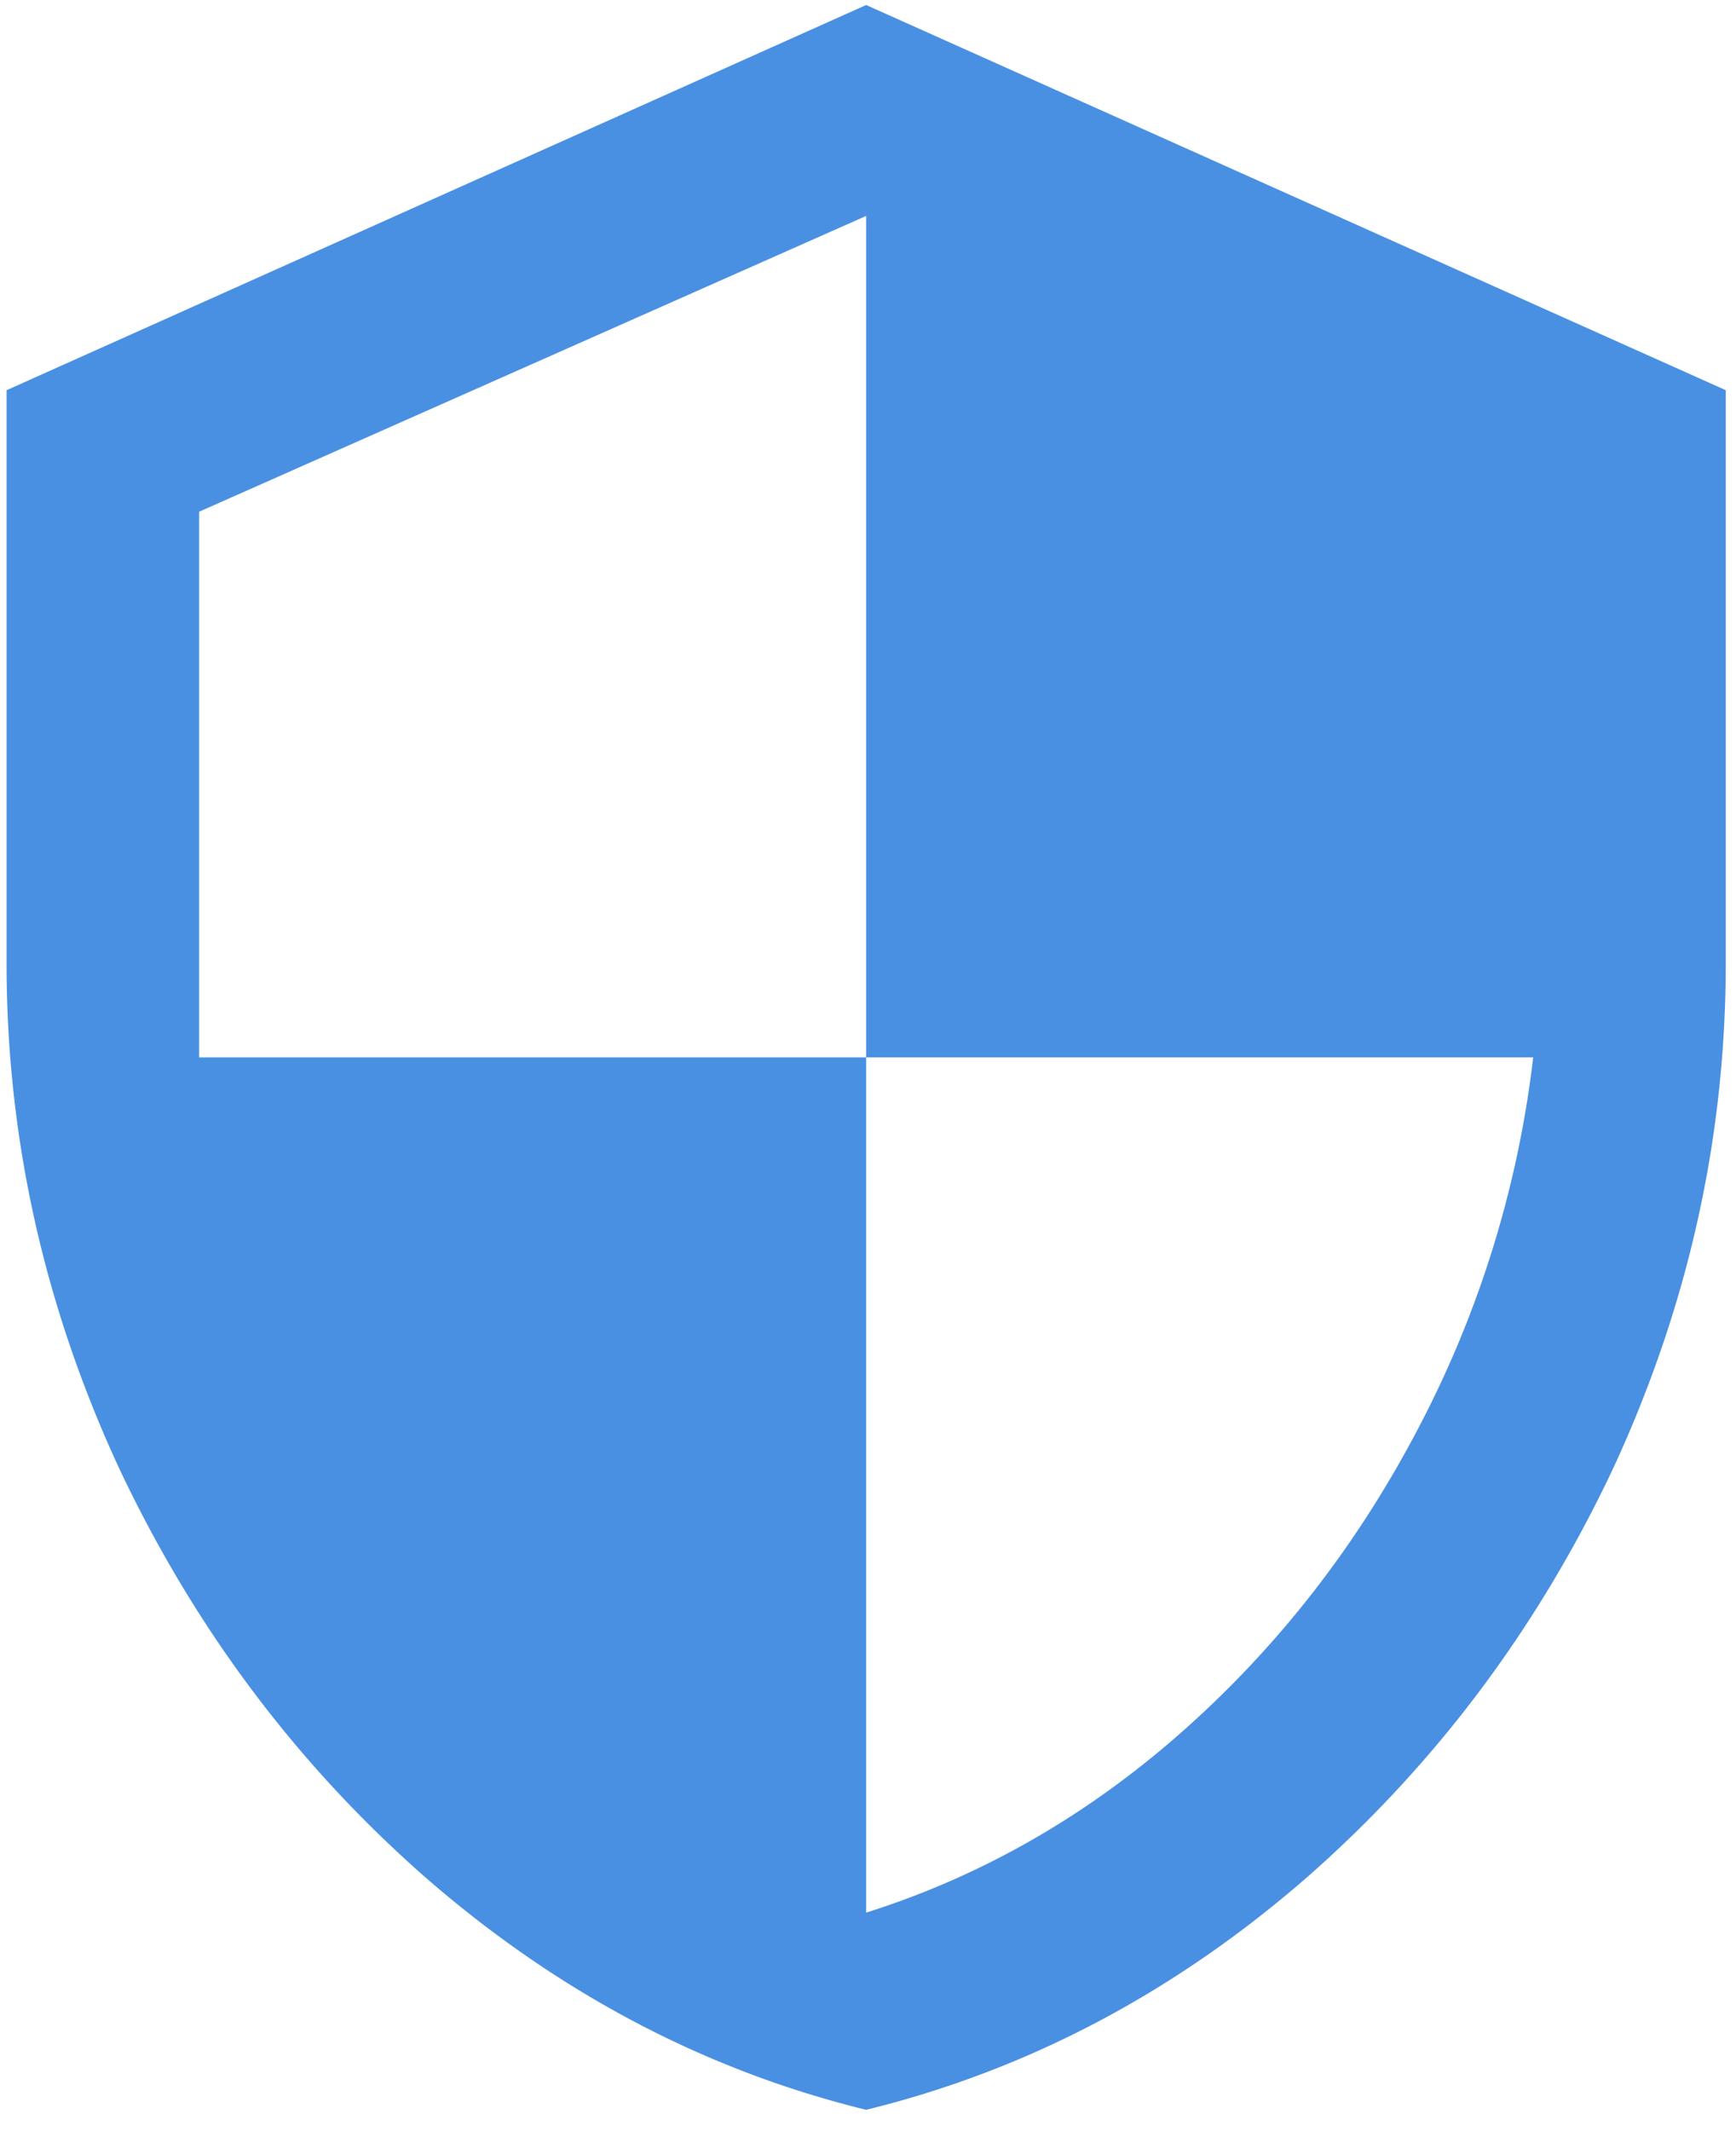 <svg xmlns="http://www.w3.org/2000/svg" width="66" height="81" viewBox="0 0 66 81">
    <path fill="#4990E2" fill-rule="evenodd" d="M32.93.19l32.68 14.64v21.787c0 6.623-1.424 13.014-4.27 19.172-2.847 6.042-6.71 11.213-11.591 15.512-5.055 4.416-10.66 7.378-16.82 8.889-6.158-1.51-11.764-4.473-16.818-8.889-4.88-4.3-8.744-9.47-11.59-15.512C1.672 49.631.25 43.24.25 36.617V14.831L32.93.19zm0 40v32.505c4.415-1.394 8.438-3.703 12.07-6.928 3.63-3.224 6.608-7.058 8.932-11.503a40.292 40.292 0 0 0 4.357-14.074H32.93zm0 0V8.207L7.57 19.45V40.19h25.36z"/>
</svg>
